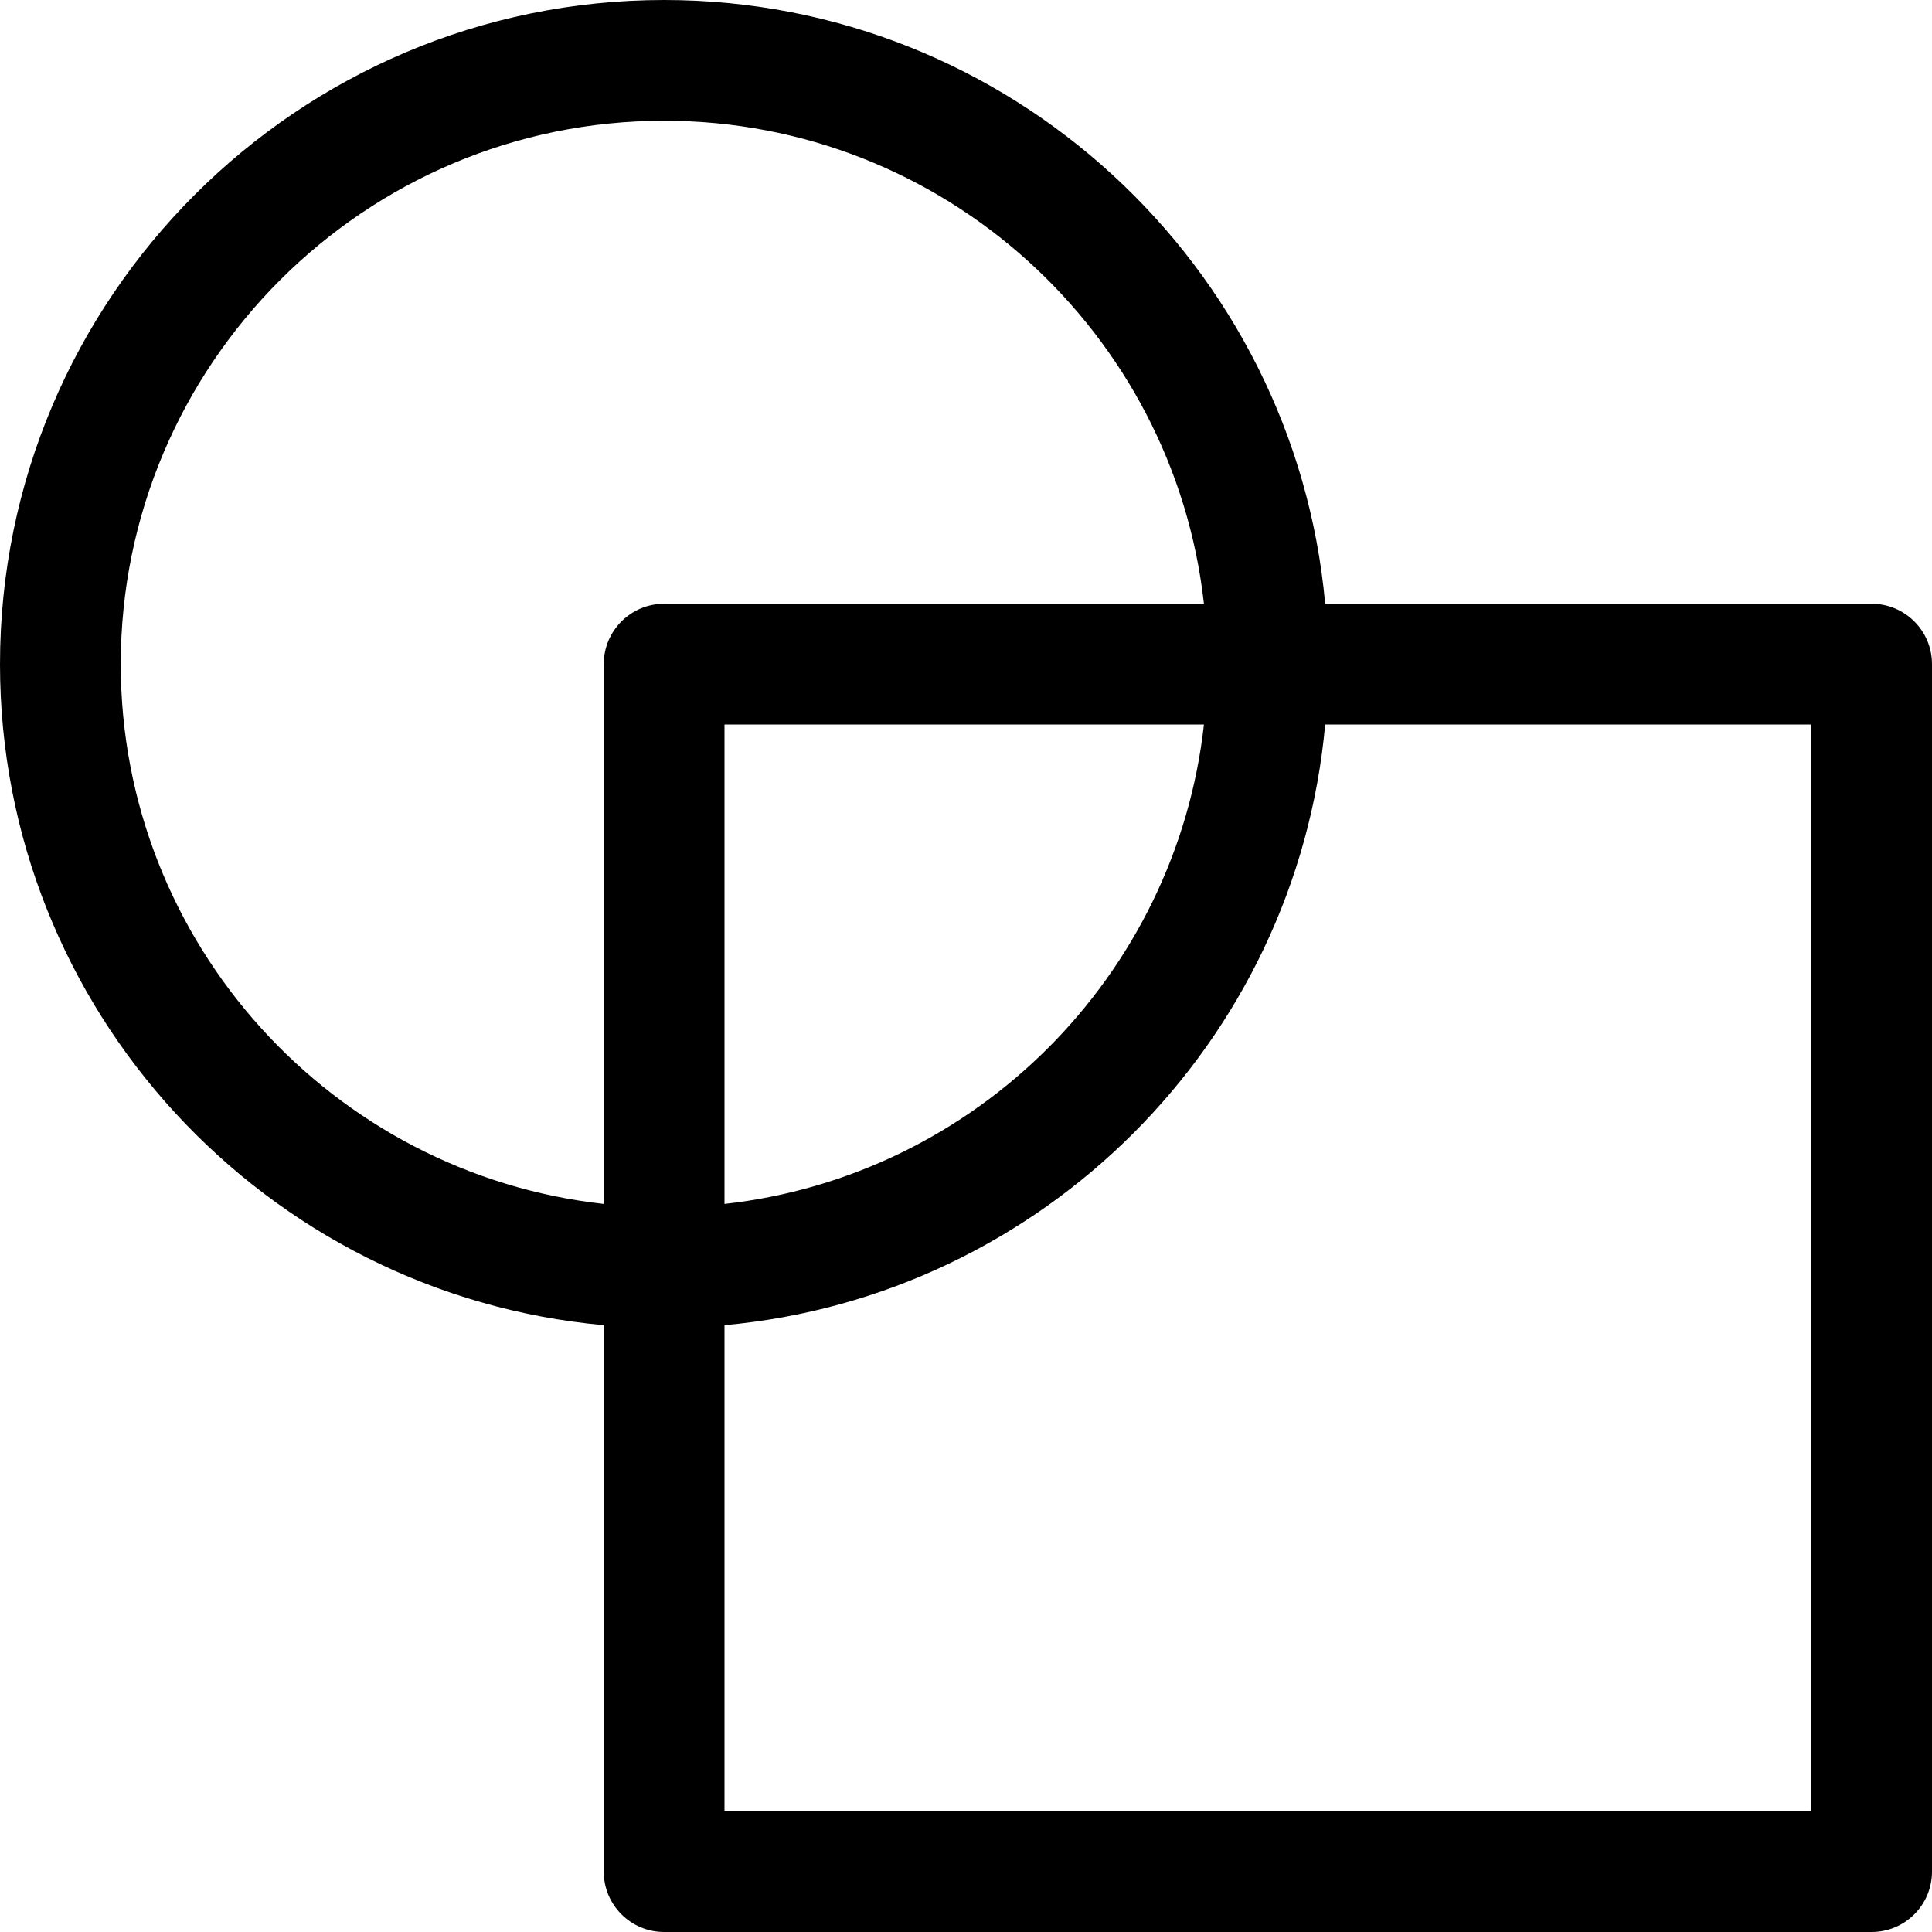 <?xml version="1.0" encoding="utf-8"?>
<!-- Generator: Adobe Illustrator 19.2.1, SVG Export Plug-In . SVG Version: 6.00 Build 0)  -->
<!DOCTYPE svg PUBLIC "-//W3C//DTD SVG 1.1//EN" "http://www.w3.org/Graphics/SVG/1.1/DTD/svg11.dtd">
<svg version="1.1" id="Layer_1" xmlns="http://www.w3.org/2000/svg" xmlns:xlink="http://www.w3.org/1999/xlink" x="0px" y="0px"
	 width="32px" height="32px" viewBox="0 0 32 32" enable-background="new 0 0 32 32" xml:space="preserve">
<path d="M31,10h-9.051C21.442,4.402,16.728,0,11,0C4.935,0,0,4.935,0,11c0,5.728,4.402,10.442,10,10.949V31c0,0.553,0.448,1,1,1h20
	c0.552,0,1-0.447,1-1V11C32,10.447,31.552,10,31,10z M2,11c0-4.963,4.038-9,9-9c4.624,0,8.442,3.507,8.941,8H11
	c-0.552,0-1,0.447-1,1v8.941C5.507,19.442,2,15.625,2,11z M19.941,12c-0.463,4.165-3.777,7.478-7.941,7.941V12H19.941z M30,30H12
	v-8.051c5.268-0.478,9.472-4.681,9.949-9.949H30V30z"/>
</svg>
